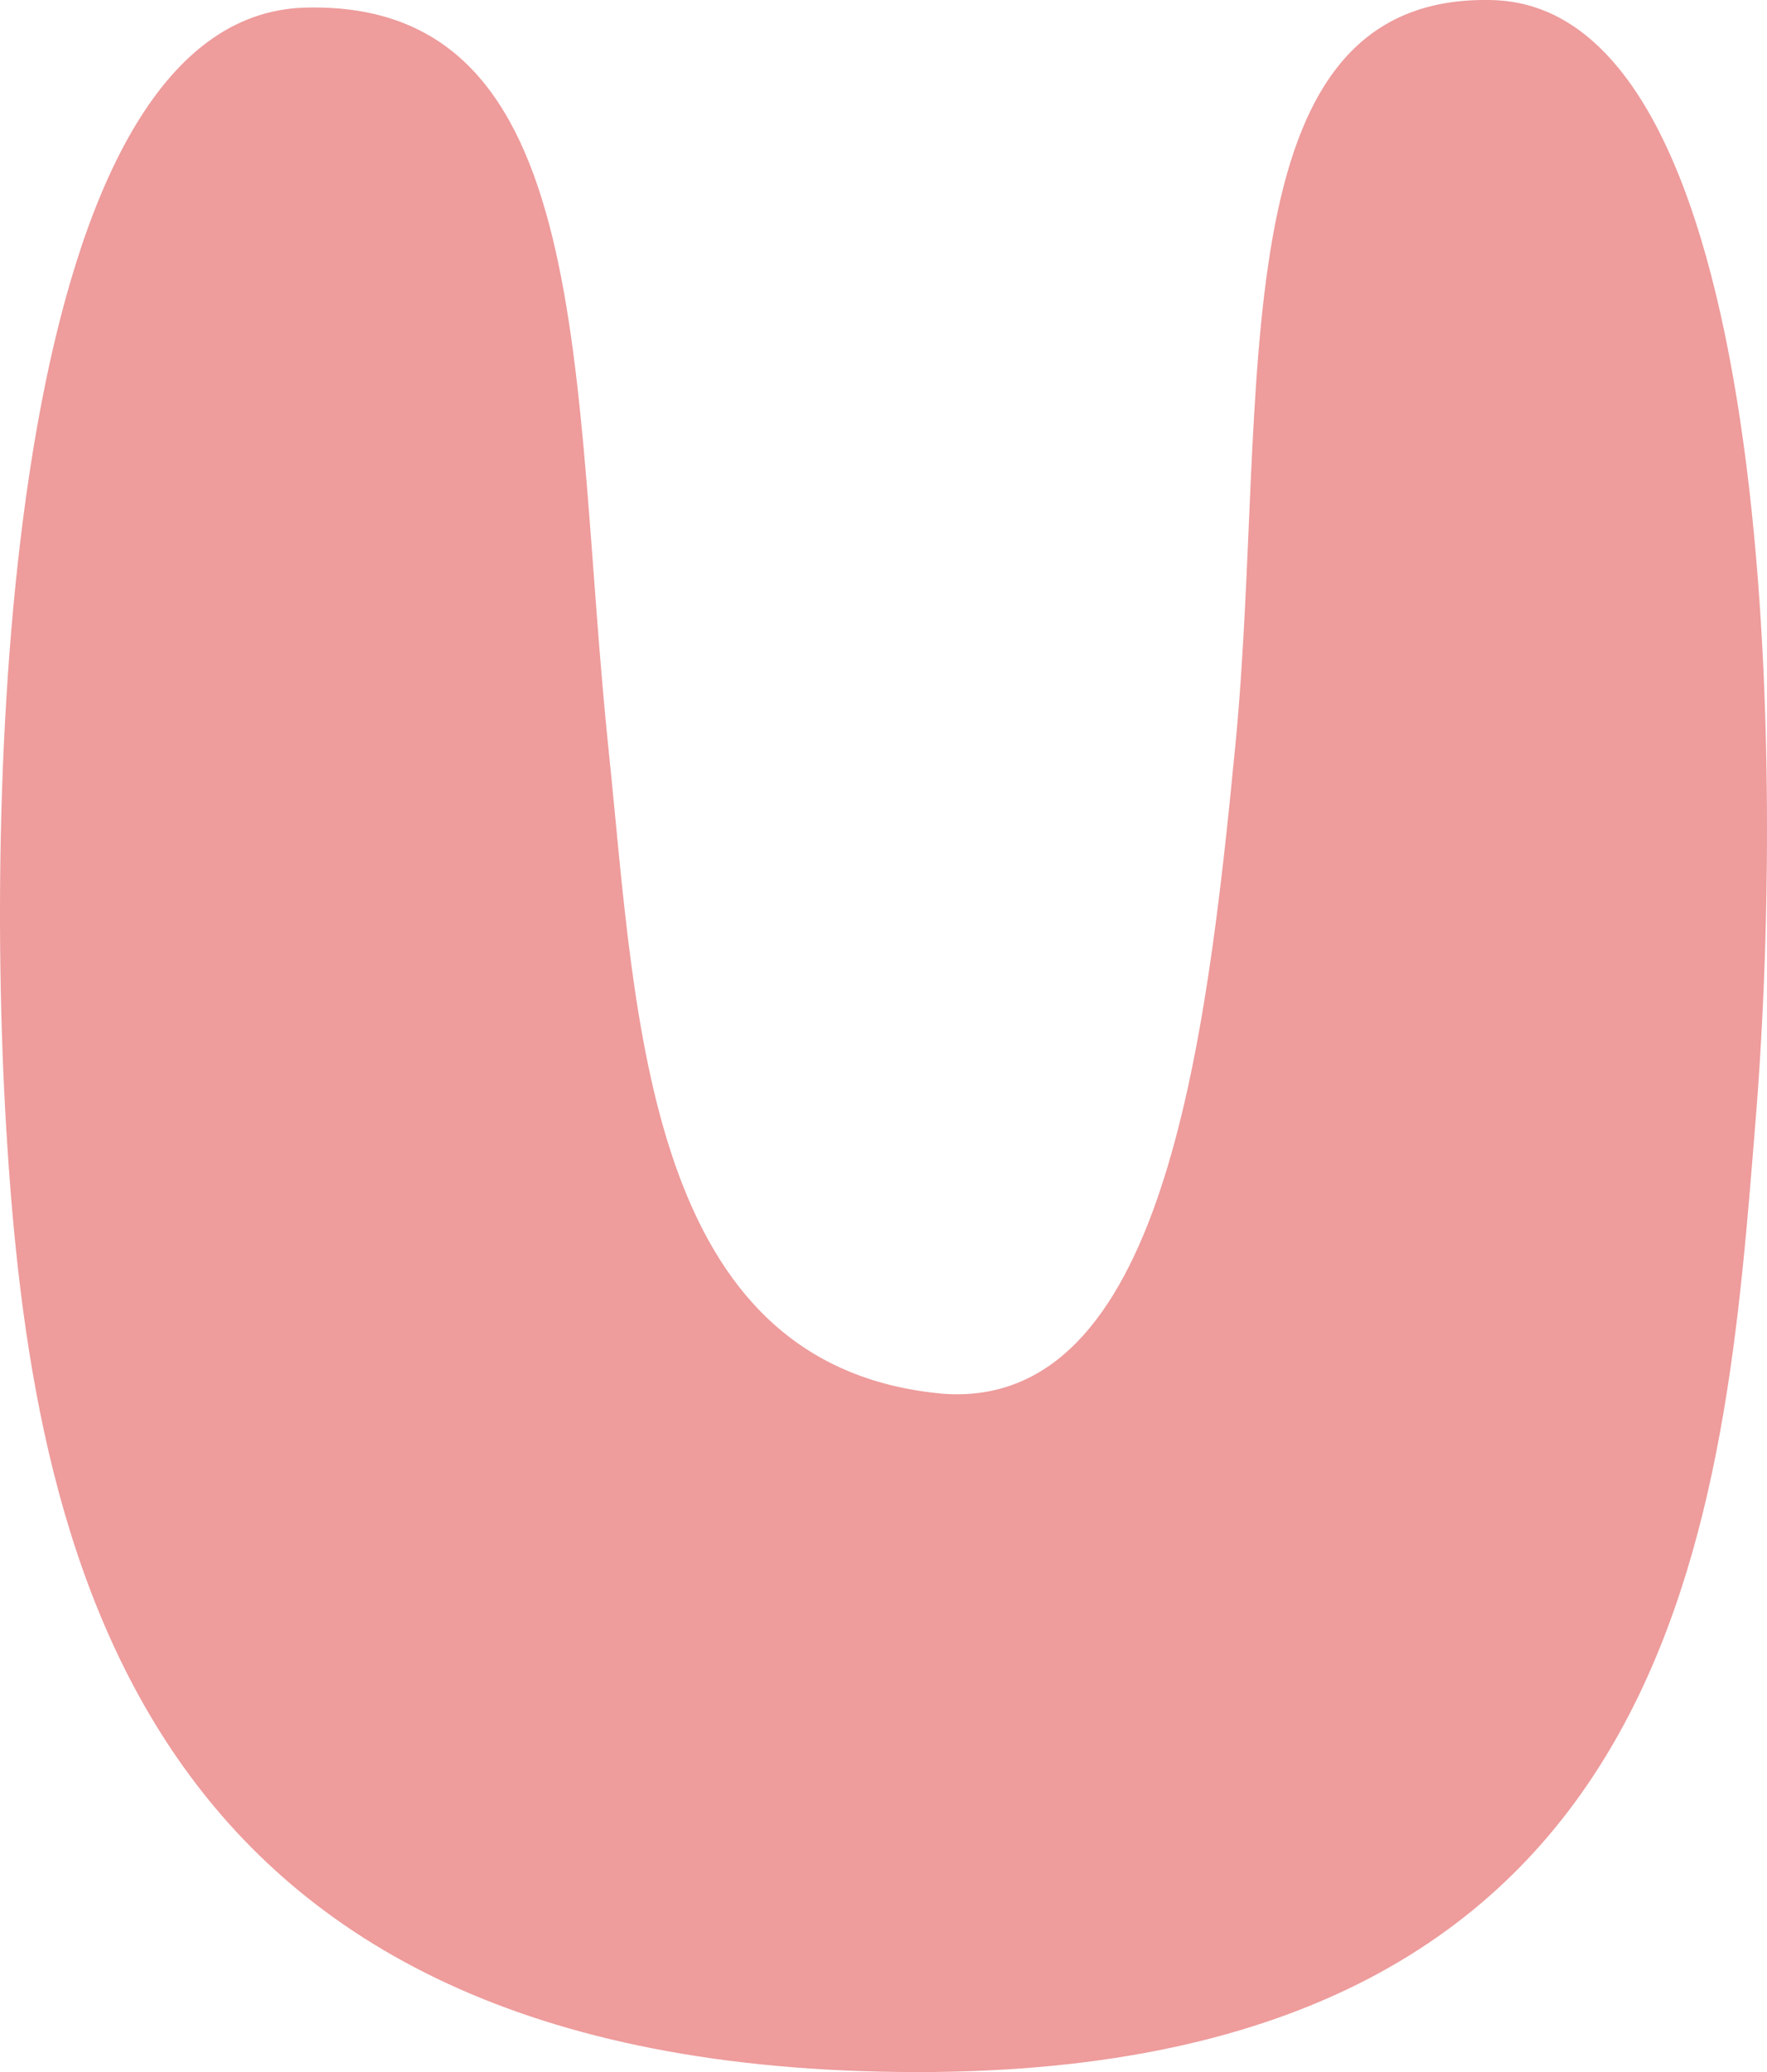 <?xml version="1.0" encoding="UTF-8" standalone="no"?>
<svg
   xmlns:dc="http://purl.org/dc/elements/1.1/"
   xmlns:cc="http://creativecommons.org/ns#"
   xmlns:rdf="http://www.w3.org/1999/02/22-rdf-syntax-ns#"
   xmlns:svg="http://www.w3.org/2000/svg"
   xmlns="http://www.w3.org/2000/svg"
   xmlns:sodipodi="http://sodipodi.sourceforge.net/DTD/sodipodi-0.dtd"
   xmlns:inkscape="http://www.inkscape.org/namespaces/inkscape"
   width="86.039mm"
   height="100.876mm"
   viewBox="0 0 86.039 100.876"
   version="1.1"
   id="svg1542"
   inkscape:version="1.0 (4035a4f, 2020-05-01)"
   sodipodi:docname="no_convexo.svg">
  <defs
     id="defs1536" />
  <sodipodi:namedview
     id="base"
     pagecolor="#ffffff"
     bordercolor="#666666"
     borderopacity="1.0"
     inkscape:pageopacity="0.0"
     inkscape:pageshadow="2"
     inkscape:zoom="0.63002968"
     inkscape:cx="137.49647"
     inkscape:cy="266.26947"
     inkscape:document-units="mm"
     inkscape:current-layer="layer1"
     inkscape:document-rotation="0"
     showgrid="false"
     inkscape:pagecheckerboard="true"
     inkscape:window-width="1344"
     inkscape:window-height="795"
     inkscape:window-x="0"
     inkscape:window-y="23"
     inkscape:window-maximized="0" />
  <g
     transform="translate(-31.227,-61.827)"
     inkscape:label="Capa 1"
     inkscape:groupmode="layer"
     id="layer1">
    <path
       style="fill:#ea8888;fill-opacity:0.835;stroke:none;stroke-width:0.265px;stroke-linecap:butt;stroke-linejoin:miter;stroke-opacity:0.835"
       d="m 31.527,116.712 c -1.119,-18.776 0.304,-54.149 14.573,-54.515 14.269,-0.366 12.875,18.085 14.777,36.302 1.355,12.983 1.763,29.904 16.308,31.184 10.61,0.732 12.751,-16.661 14.195,-31.58 1.653,-17.087 -1.01,-36.638 12.528,-36.272 13.537,0.366 14.317,35.91 12.805,54.515 -1.536,18.912 -3.202,46.401 -40.886,46.356 -38.07,-0.046 -43.071,-25.381 -44.299,-45.99 z"
       id="path2105"
       sodipodi:nodetypes="ssscsssss" />
  </g>
</svg>
